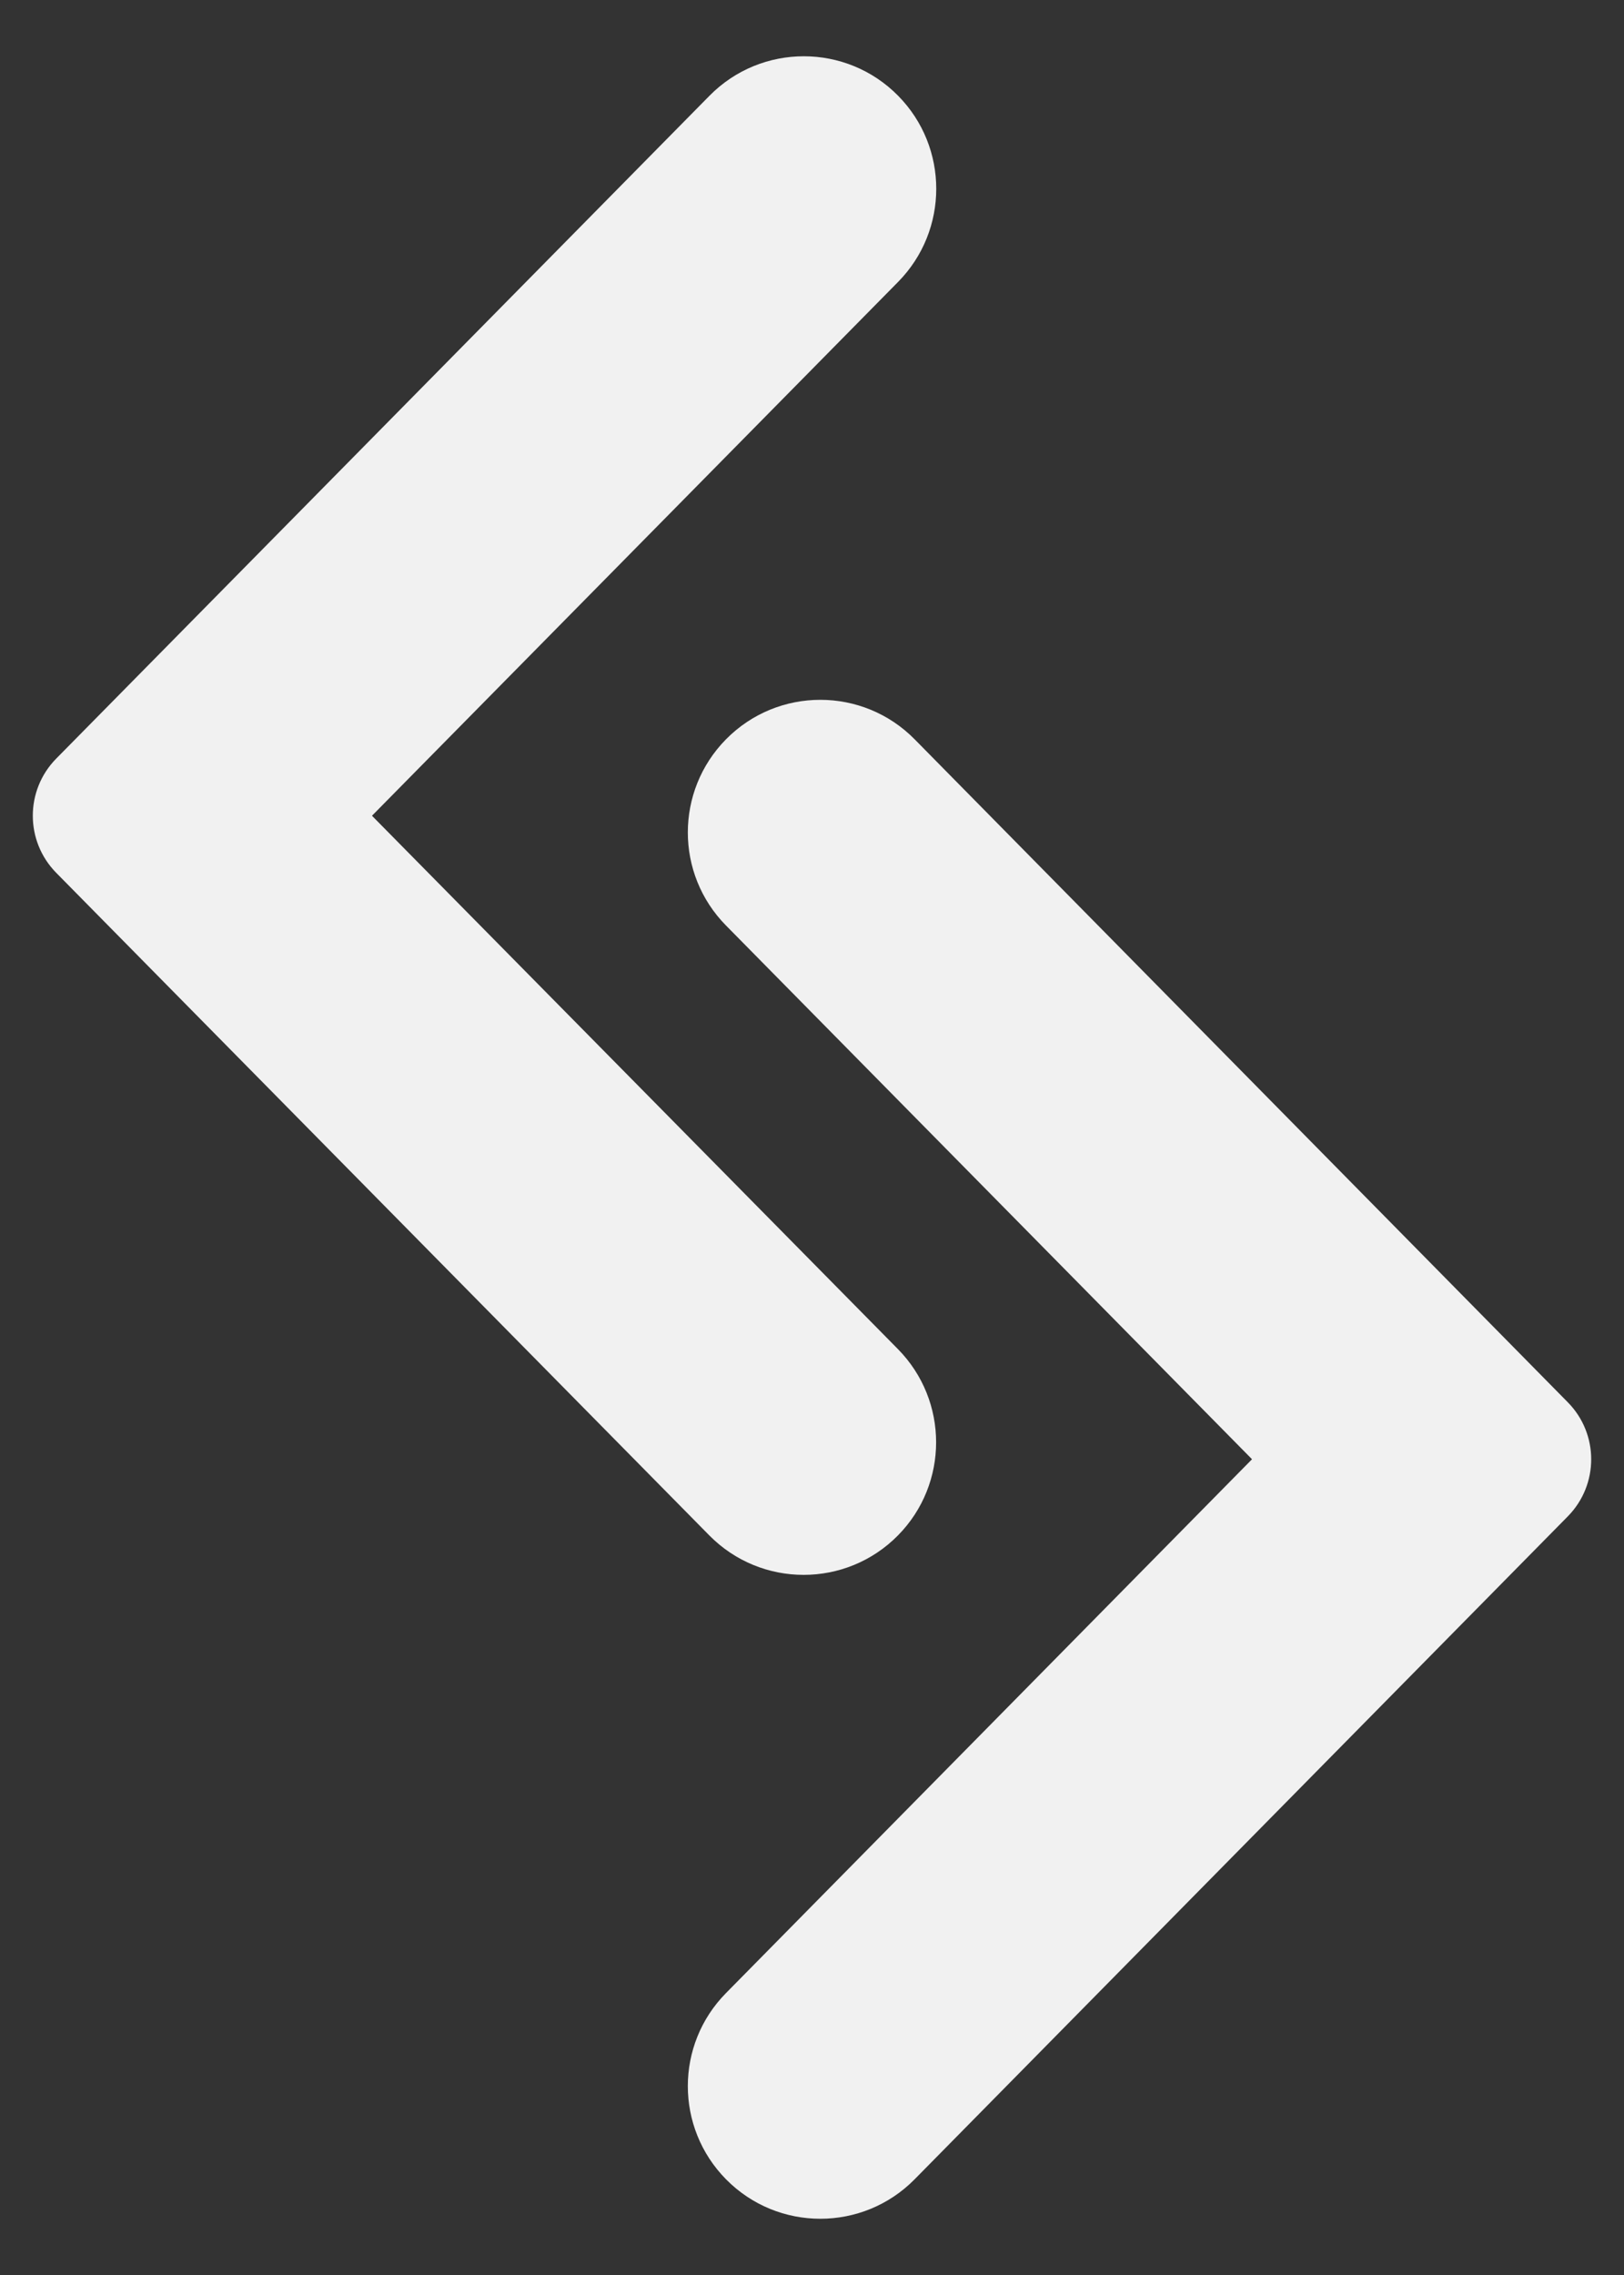 <svg width="20" height="28" viewBox="0 0 20 28" fill="none" xmlns="http://www.w3.org/2000/svg">
<rect x="0" y="0" width="20" height="28" fill="#333333" stroke="none"/>
<path d="M11.059 18.897C11.685 18.262 11.685 17.241 11.059 16.605L4.581 10.04L11.061 3.469C11.686 2.834 11.687 1.814 11.061 1.179C10.423 0.531 9.377 0.53 8.738 1.178L0.692 9.337C0.308 9.727 0.308 10.352 0.692 10.742L8.735 18.897C9.374 19.545 10.42 19.545 11.059 18.897ZM8.941 9.099C8.314 9.735 8.314 10.756 8.941 11.391L15.419 17.96L8.941 24.53C8.314 25.165 8.314 26.186 8.941 26.822C9.58 27.47 10.626 27.47 11.265 26.821L19.308 18.663C19.692 18.273 19.692 17.648 19.308 17.259L11.265 9.1C10.626 8.451 9.58 8.451 8.941 9.099Z" fill="#F1F1F1"/>
</svg>
